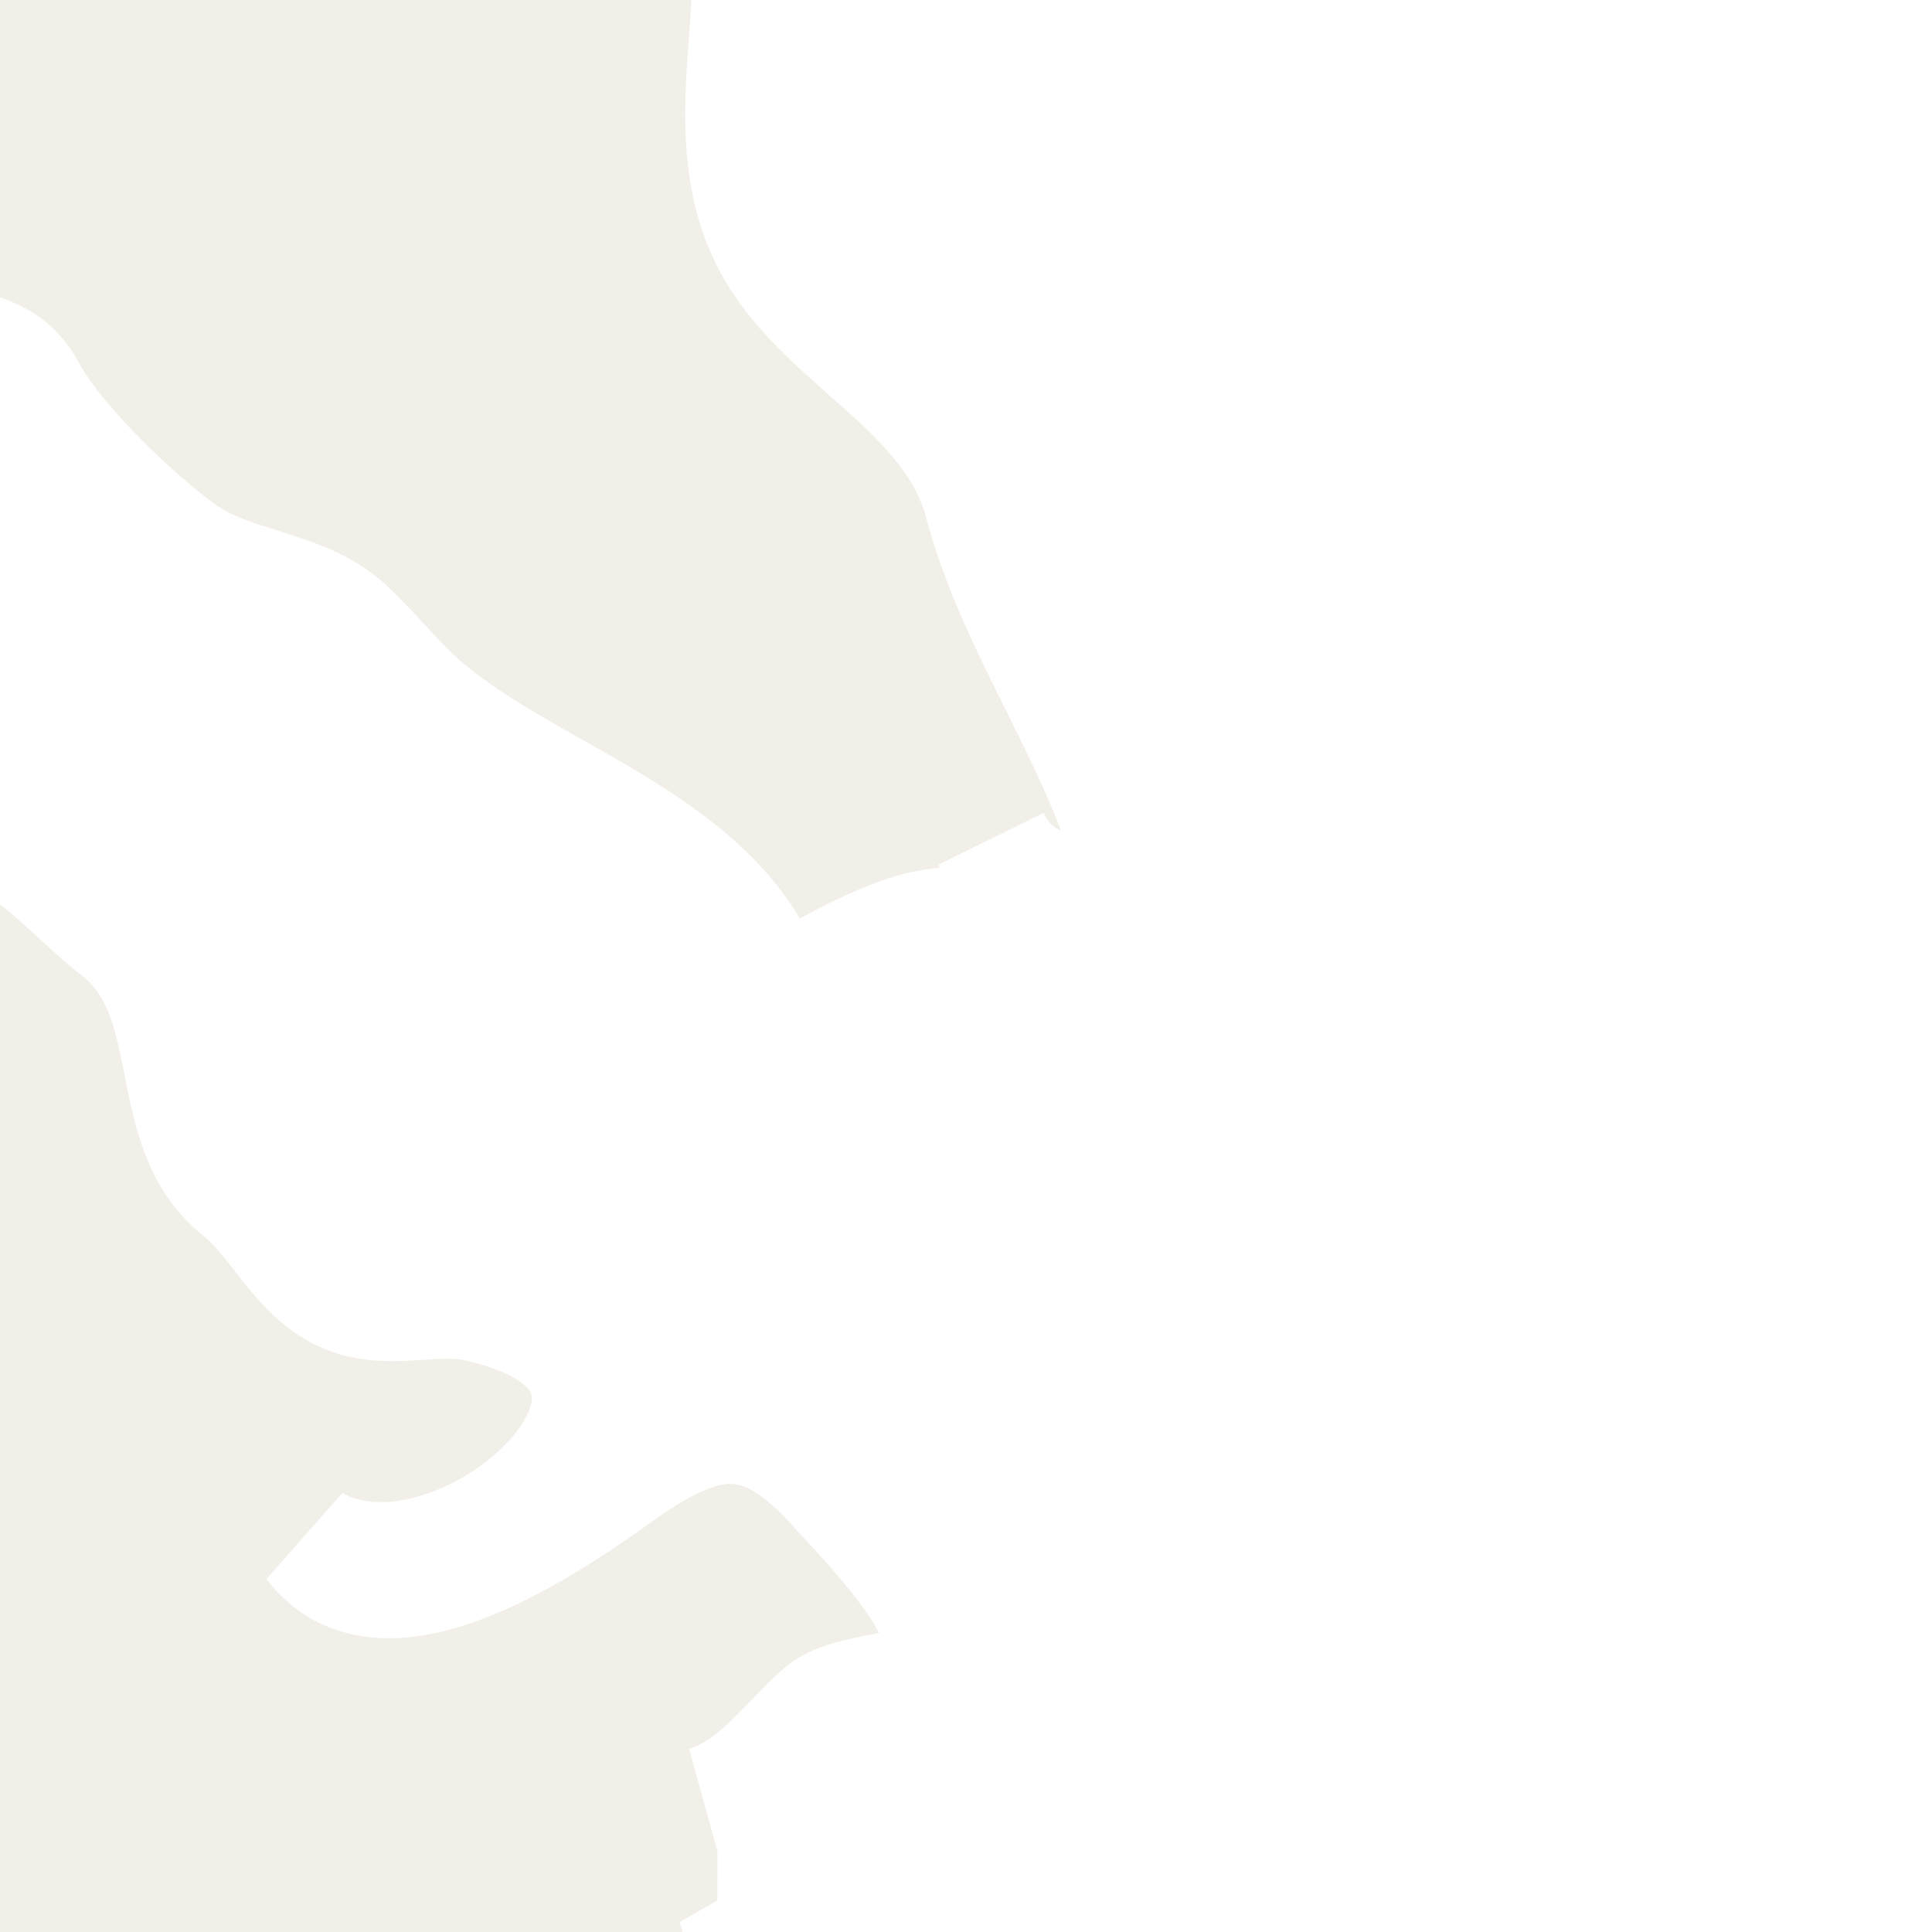 <svg xmlns="http://www.w3.org/2000/svg" class="world_map zoom4" height="127" id="svg2985" version="1.1" viewBox="2048 731 33 33" width="127">
  <title>World Map</title>
  <defs id="defs2987"/>
  <defs>
    <link xmlns="http://www.w3.org/1999/xhtml" href="../css/svg.css" type="text/css" rel="stylesheet"/>
  </defs>
  <style id="style_css_sheet" type="text/css">
/*
 * Below are Cascading Style Sheet (CSS) definitions in use in this file,
 * which allow easily changing how countries are displayed.
 *
 */
/* --- Custom styles for Peace Corps --- */
.world_map .world_map-is_selected {
  fill: #C94112 !important;
}
.world_map .landxx {
  fill: #F2EFE8;
  stroke: #ffffff;
  fill-rule: evenodd;
}
.world_map.zoom4 .landxx {
  stroke-width: 2px;
}
.world_map.zoom3 .landxx {
  stroke-width: 3px;
}
.world_map.zoom2 .landxx {
  stroke-width: 4px;
}
.world_map.zoom1 .landxx {
  stroke-width: 5px;
}
.world_map .coastxx {
  fill: #F2EFE8;
  stroke: #ffffff;
  stroke-width: 2px;
  fill-rule: evenodd;
}
.world_map .oceanxx {
  opacity: 1;
  color: #ccc;
  fill: #ffffff;
  stroke: #ffffff;
  stroke-width: 0.5;
  stroke-miterlimit: 1;
}

/* --- Original Styles --- *
/*
 * Circles around small countries
 *
 * Change opacity to 1 to display all circles.
 *
 */
.circlexx
{
   opacity:0;
   fill:#e0e0e0;
   stroke:#000000;
   stroke-width:0.5;
}

/*
 * Smaller circles around French DOMs and Chinese SARs
 *
 * Change opacity to 1 to display all subnational circles.
 *
 */
.subxx
{
   opacity:0;
   stroke-width:0.3;
}

/*
 * Circles around small, unrecognized countries
 *
 * Change opacity to 1 to display all circles.
 *
 */
.unxx
{
   opacity:0;
   fill:#e0e0e0;
   stroke:#000000;
   stroke-width:0.3;
}

/*
 * Circles around small countries, but with no permanent residents 
 *
 * Change opacity to 1 to display all circles.
 *
 */
.noxx
{
   opacity:0;
   fill:#e0e0e0;
   stroke:#000000;
   stroke-width:0.5;
}

/*
 * land
 */
.landxx
{
}
/*
 * Styles for coastlines of islands with no borders
 */


/*
 * Styles for nations with limited recognition
 */
.limitxx
{
   fill: #e0e0e0;
   stroke:#ffffff;
   stroke-width:0;
   fill-rule:evenodd;
}

/*
 * Styles for nations with no permanent population.
 */
.antxx
{
   fill: #e0e0e0;
   stroke:#ffffff;
   stroke-width:0;
   fill-rule:evenodd;
}

/*
 * Ocean
 */


/*
 * Additional style rules
 *
 * The following are examples of colouring countries.  You can substitute these with your own styles to colour the countries on the map.
 *
 * Color a few countries:
 *
 * .gb, .au, .nc
 * {
 *    fill:       #ff0000;
 * }
 *
 * Color a few small country circles (and the countries):
 *
 * .ms, .ky
 * {
 *    opacity:    1;
 *    fill:       #ff0000;
 * }
 *
 */

</style>
  <path class="oceanxx" d="M 2079.506,1457.561 615.248,1457.561 C 615.131,1457.561 615.071,1457.551 614.952,1457.522 611.677,1456.651 608.402,1455.782 605.128,1454.91 599.151,1453.322 593.229,1451.523 587.308,1449.738 564.394,1442.832 541.766,1434.699 519.47,1426.012 495.811,1416.793 472.35,1407.095 449.192,1396.682 426.784,1386.606 405.177,1375.054 383.764,1363.036 363.118,1351.45 343.011,1338.83 323.38,1325.6 302.292,1311.388 281.479,1296.851 261.054,1281.701 242.351,1267.828 223.737,1253.631 206.053,1238.469 186.987,1222.122 167.824,1205.771 150.353,1187.691 132.978,1169.711 116.333,1151.061 100.157,1131.998 84.353,1113.374 70.087,1093.472 56.902,1072.925 44.047,1052.892 32.094,1032.136 22.47,1010.343 17.517,999.128 12.409,987.766 8.702,976.061 5.066,964.582 1.6,953.043 -1.593,941.431 -8.01,918.094 -14.055,894.784 -18.234,870.921 -22.491,846.609 -24.894,822.199 -26.943,797.622 -28.947,773.586 -28.829,749.402 -27.225,725.349 -25.648,701.699 -23.363,677.925 -19.274,654.565 -15.018,630.252 -9.384,606.452 -2.841,582.662 3.569,559.353 10.484,536.349 20.266,514.199 30.321,491.43 42.319,469.91 55.503,448.817 68.513,428.004 83.109,408.268 98.687,389.318 113.735,371.012 129.69,353.253 146.152,336.209 163.775,317.963 182.646,301.146 201.896,284.648 220.334,268.845 239.554,253.985 258.96,239.397 278.428,224.761 298.394,210.834 318.556,197.176 339.27,183.145 360.479,169.921 382.151,157.426 403.466,145.137 425.315,133.989 447.605,123.594 469.586,113.344 492.15,104.177 514.746,95.376 537.449,86.533 560.379,78.196 583.635,70.915 589.694,69.018 595.801,67.277 601.909,65.55 604.631,64.78 607.361,64.046 610.095,63.319 611.6,62.919 613.566,61.987 615.134,61.987 L 2079.964,61.987 C 2079.98,61.987 2079.996,61.987 2080.012,61.987 2079.845,61.987 2079.679,61.987 2079.512,61.987 2102.827,68.192 2125.878,75.324 2148.545,83.612 2171.638,92.055 2194.616,100.88 2217.235,110.53 2240.521,120.466 2263.485,130.953 2285.883,142.765 2306.981,153.891 2327.818,165.786 2347.861,178.722 2368.942,192.327 2389.75,206.293 2410.222,220.801 2429.737,234.63 2448.994,248.988 2467.621,263.993 2486.882,279.509 2506.041,295.306 2524.054,312.274 2541.871,329.058 2558.751,346.673 2574.941,365.037 2591.248,383.533 2607.148,402.307 2621.451,422.419 2635.349,441.963 2648.447,462.428 2659.59,483.678 2671.124,505.674 2681.105,528.357 2688.619,552.051 2692.252,563.507 2695.337,575.148 2698.561,586.723 2701.774,598.254 2704.924,609.82 2707.458,621.525 2712.626,645.406 2716.672,669.479 2719.118,693.797 2721.572,718.193 2723.18,742.564 2722.981,767.091 2722.791,790.655 2720.691,814.438 2717.769,837.812 2714.737,862.071 2710.52,886.162 2704.64,909.901 2701.681,921.844 2698.395,933.696 2695.038,945.532 2691.747,957.135 2688.556,968.835 2684.399,980.162 2676.092,1002.804 2666.169,1024.884 2654.134,1045.805 2641.996,1066.907 2628.85,1087.487 2614.238,1106.97 2599.166,1127.067 2582.668,1145.945 2565.895,1164.63 2549.83,1182.527 2532.892,1199.732 2514.865,1215.662 2496.079,1232.265 2476.898,1248.313 2457.156,1263.766 2438.299,1278.528 2418.967,1292.731 2399.319,1306.421 2378.702,1320.787 2357.754,1334.611 2336.476,1347.978 2326.409,1354.302 2316.006,1360.133 2305.642,1365.952 2295.035,1371.909 2284.386,1378.017 2273.445,1383.344 2250.734,1394.399 2227.777,1404.727 2204.389,1414.266 2181.785,1423.487 2159.068,1432.27 2136.023,1440.334 2117.412,1446.847 2098.557,1452.497 2079.506,1457.561" id="ocean"/>
  <g class="landxx coastxx idn" id="id" transform="translate(-29.902,-45.075)">
    <title>Indonesia</title>
    <path d="M 2044.518,759.168 C 2043.883,759.538 2043.063,760.093 2042.273,759.874 2041.521,759.665 2041.311,758.984 2040.459,758.962 2039.035,758.925 2037.802,759.661 2036.338,759.52 2034.615,759.354 2033.487,758.79 2032.364,757.499 2031.526,756.536 2029.2,755.194 2027.926,756.086 2023.224,759.382 2034.63,768.606 2036.436,771.019 2037.124,771.939 2038.054,771.975 2039.105,772.167 2040.842,772.485 2041.397,774.424 2042.189,775.701 2042.798,776.682 2044.025,779.142 2045.075,779.585 2046.901,780.356 2046.193,782.129 2046.699,783.756 2047.175,785.288 2048.755,784.905 2049.931,785.722 2050.68,786.241 2051.412,786.799 2052.151,787.333 2053.058,787.99 2053.983,788.665 2054.766,789.472 2055.866,790.606 2054.814,790.73 2055.149,791.989 2055.551,793.498 2056.203,794.952 2056.614,796.477 2057.049,798.092 2058.205,799.778 2058.09,801.482 2057.968,803.279 2059.361,802.176 2060.044,802.983 2061.161,804.304 2062.803,803.996 2063.107,806.154 2063.503,808.967 2067.209,810.794 2067.839,813.744 2067.929,814.166 2067.226,814.214 2067.56,814.669 2068.013,815.286 2068.413,815.937 2068.757,816.62 2069.538,818.168 2071.158,820.202 2071.218,821.958 2071.276,823.656 2071.234,824.734 2072.279,826.207 2073.066,827.316 2074.271,828.097 2074.932,829.292 2075.72,830.716 2076.132,832.151 2077.386,833.283 2078.627,834.403 2080.365,835.154 2081.124,836.727 2081.874,838.279 2081.741,839.19 2083.177,840.372 2084.632,841.569 2085.923,842.934 2087.316,844.201 2088.521,845.296 2089.693,846.33 2091.14,847.084 2092.583,847.836 2092.775,848.394 2093.488,849.68 2093.866,850.362 2094.362,851.001 2094.84,851.616 2095.251,852.054 2095.695,852.456 2096.174,852.82 2096.469,853.086 2096.114,853.379 2096.487,853.644 2096.753,853.833 2099.148,856.952 2099.161,855.302 2099.171,854.335 2098.248,853.596 2098.149,852.641 2098.009,851.299 2100.118,853.032 2100.37,853.255 2102.163,854.846 2103.914,854.853 2103.7,851.836 2104.818,852.803 2105.572,854.768 2107.16,855.076 2108.111,855.261 2108.076,852.385 2108.098,851.899 2108.182,850.027 2108.461,848.167 2108.6,846.296 2108.673,845.299 2109.319,843.885 2108.874,842.929 2108.531,842.191 2108.292,841.77 2108.527,840.976 2108.814,840.011 2109.597,838.718 2109.473,837.688 2109.381,836.924 2108.523,836.891 2108.719,835.858 2108.889,834.961 2109.439,834.178 2109.89,833.406 2110.376,832.573 2110.758,832.218 2110.574,831.18 2110.397,830.193 2109.585,830.595 2109.03,830.015 2108.274,829.224 2107.068,826.585 2107.519,825.555 2106.648,825.413 2102.465,824.313 2102.12,825.195 2101.99,824.936 2101.87,824.674 2101.76,824.406 2100.846,825.542 2100.728,827.142 2099.38,827.935 2099.776,827.348 2101.609,825.35 2099.811,825.335 2100.783,824.94 2101.942,824.091 2101.781,822.898 2101.66,822 2100.716,822.313 2100.155,821.974 2099.585,821.629 2099.269,820.147 2099.14,819.572 2098.76,817.884 2098.355,816.281 2098.143,814.551 2098.012,813.487 2094.895,813.373 2093.98,813.585 2093.26,813.752 2091.885,812.331 2091.361,811.895 2090.473,811.158 2090.83,809.611 2090.451,808.565 2090.85,809.047 2091.446,809.14 2091.961,808.774 2091.757,807.941 2090.952,807.831 2090.232,807.774 2090.816,807.732 2091.248,807.319 2091.392,806.764 2090.905,806.734 2090.424,806.781 2089.952,806.905 2090.8,806.657 2091.304,805.905 2091.926,805.343 2092.405,804.91 2093.657,805.037 2093.948,804.551 2094.428,803.748 2092.664,802.006 2092.204,801.488 2090.927,800.052 2089.978,800.172 2088.505,801.219 2087.365,802.028 2084.48,804.074 2083.252,802.444 2085.803,803.907 2090.71,799.384 2086.063,798.335 2085.322,798.168 2084.558,798.489 2083.833,798.194 2083.011,797.861 2082.665,796.929 2082,796.402 2080.634,795.319 2081.401,793.094 2079.908,791.944 2079.357,791.52 2078.785,790.862 2078.189,790.519 2077.555,790.153 2076.711,790.466 2076.009,790.101 2074.867,789.506 2074.958,787.739 2074.223,786.769 2073.862,786.291 2071.289,783.78 2070.725,785.279 2070.305,786.395 2071.664,787.82 2071.802,788.906 2071.333,788.427 2071.198,787.783 2070.817,787.251 2070.186,786.371 2069.033,786.239 2068.272,785.522 2067.013,784.335 2066.883,782.437 2065.682,781.203 2065.338,781.669 2065.268,782.173 2065.472,782.715 2065.269,782.353 2064.022,779.902 2064.462,781.851 2063.653,780.921 2064.859,779.763 2063.634,778.963 2062.524,778.239 2061.663,776.976 2060.572,776.164 2059.317,775.229 2058.304,773.726 2056.848,773.092 2056.33,772.866 2055.775,772.747 2055.261,772.512 2054.373,772.106 2054.507,771.449 2053.931,770.839 2053.175,770.038 2051.835,769.986 2051.072,769.251 2050.112,768.327 2051.389,766.71 2050.364,765.873 2049.129,764.864 2048.893,764.854 2048.349,763.265 2047.885,761.916 2045.593,760.12 2044.518,759.168" id="path2204"/>
    </g>
  <g class="landxx coastxx tha" id="th" transform="translate(-29.902,-45.075)">
    <title>Thailand</title>
    <path d="M 2049.559,733.824 C 2049.188,735.032 2049.397,736.339 2049.838,737.496 2050.91,736.634 2050.791,734.499 2049.559,733.824" id="path3902"/>
    <path d="M 2051.348,734.472 C 2051.565,734.975 2051.825,735.462 2051.998,735.984 2052.039,735.369 2051.822,734.865 2051.348,734.472" id="path3904"/>
    <path d="M 2055.958,740.088 C 2055.875,739.51 2055.635,739.006 2055.238,738.576 2055.3,739.165 2055.54,739.669 2055.958,740.088" id="path3906"/>
    <path d="M 2060.568,746.64 C 2060.059,747.15 2060.006,747.905 2060.858,748.08 2060.767,747.599 2060.67,747.119 2060.568,746.64" id="path3908"/>
    <path class="landxx tha" d="M 2034.288,643.824 C 2034.733,644.681 2036.586,644.647 2037.197,644.019 2037.934,643.263 2036.477,641.212 2036.668,640.223 2036.774,639.672 2037.212,639.292 2037.238,638.711 2037.279,637.811 2036.55,637.228 2036.794,636.269 2036.948,635.658 2038.06,633.589 2038.476,633.665 2039.696,633.891 2040.89,634.419 2042.143,634.145 2042.738,634.016 2043.308,633.337 2043.899,633.35 2044.5,633.363 2044.736,633.949 2045.244,633.172 2045.743,632.407 2044.813,630.951 2045.991,630.648 2046.837,630.431 2050.058,631.087 2048.329,628.847 2049.563,628.785 2052.881,626.598 2052.869,629.28 2053.546,629.092 2053.761,628.123 2054.553,628.36 2054.906,628.465 2056.101,630.056 2056.385,630.381 2057.081,631.173 2056.103,632.361 2055.898,633.154 2055.61,634.272 2056.29,635.002 2057.099,635.665 2057.383,635.896 2058.238,635.663 2058.545,635.803 2059.241,636.124 2059.015,635.331 2059.452,635.209 2059.828,635.105 2059.747,635.193 2060.103,635.087 2060.459,634.981 2060.972,634.89 2061.306,634.937 2062.841,635.153 2062.601,637.639 2063.531,639.942 2063.83,640.684 2063.033,641.579 2063.262,642.361 2063.715,643.91 2062.922,643.651 2062.551,644.676 2062.396,645.102 2063.05,646.014 2063.137,646.599 2063.282,647.573 2063.533,648.115 2063.212,649.054 2062.385,651.472 2061.958,653.421 2064.169,653.304 2064.276,653.298 2067.61,650.243 2068.129,648.359 2069.35,649.09 2069.444,647.103 2070.379,647.085 2071.025,647.073 2071.894,648.332 2072.483,648.625 2072.944,648.855 2074.009,648.936 2074.291,649.409 2075.184,650.903 2076.225,648.711 2077.35,648.935 2077.958,649.056 2078.176,646.623 2079.151,646.487 2077.466,644.631 2082.615,645.659 2083.173,645.814 2086.311,646.686 2087.423,651.058 2090.33,652.582 2092.732,653.842 2091.307,658.525 2092.02,660.674 2092.479,662.058 2092.734,662.561 2093.675,663.457 2095.308,665.012 2096.186,665.414 2097.94,666.215 2096.315,667.324 2098.71,668.119 2099.472,668.668 2101.25,669.949 2097.755,672.458 2099.81,671.975 2099.497,672.688 2098.78,673.38 2099.274,674.189 2099.554,674.647 2100.119,674.852 2100.059,675.476 2099.894,677.193 2100.568,678.889 2098.855,679.953 2097.711,680.663 2097.092,682.149 2096.206,680.55 2095.292,678.904 2092.693,680.533 2091.344,680.128 2090.408,679.848 2089.51,680.186 2088.588,680.315 2087.599,680.453 2087.141,679.844 2086.27,679.773 2085.069,679.674 2083.739,680.222 2082.637,680.655 2080.897,681.339 2080.502,683.257 2079.968,684.816 2079.734,685.497 2078.984,686.184 2078.332,686.786 2077.887,687.196 2077.185,687.228 2076.769,687.312 2077.367,688.744 2076.709,689.768 2078.099,691.856 2078.833,692.959 2079.028,694.306 2079.976,695.426 2080.897,696.513 2081.222,697.533 2081.16,698.956 2081.061,701.223 2082.779,702.197 2082.599,703.945 2082.581,703.064 2081.847,702.584 2081.459,701.88 2080.874,700.817 2080.952,699.481 2079.509,699.048 2079.542,699.48 2079.566,699.911 2079.579,700.344 2079.181,699.389 2075.958,698.94 2077.849,697.68 2077.328,697.991 2076.963,697.659 2076.769,697.176 2076.769,698.727 2074.934,696.328 2074.61,695.592 2074.61,696.956 2073.58,694.192 2072.296,694.779 2071.67,695.065 2071.037,695.596 2070.29,695.447 2069.375,695.264 2068.318,694.761 2067.371,694.995 2065.519,695.453 2066.558,693.533 2066.434,692.392 2066.362,691.724 2066.34,691.047 2066.247,690.381 2066.12,689.46 2066.797,688.742 2066.619,687.887 2065.835,688.515 2063.74,687.935 2063.449,686.951 2063.79,688.925 2057.801,687.181 2059.514,690.248 2060.368,691.777 2059.825,692.749 2059.524,694.347 2059.202,696.043 2060.463,697.628 2060.143,699.335 2060.016,700.012 2059.513,700.523 2059.174,701.093 2058.757,701.791 2059.021,702.636 2058.542,703.324 2057.641,704.622 2057.5,706.617 2057.171,708.131 2056.77,709.977 2056.5,711.309 2055.729,713.004 2055.454,713.609 2056.034,715.272 2054.882,715.103 2056.185,716.677 2054.803,719.59 2055.627,721.493 2056.02,722.398 2056.602,723.001 2056.148,723.921 2055.635,724.963 2057.53,725.195 2058.076,724.906 2059.999,723.888 2061.181,723.867 2061.472,726.48 2061.568,727.342 2062.785,733.518 2064.033,731.52 2064.795,733.276 2064.921,735.228 2065.501,737.041 2066.021,738.662 2066.825,740.373 2066.843,742.104 2065.648,741.886 2065.413,736.646 2064.121,737.551 2063.192,738.202 2064.577,740.253 2064.941,740.777 2065.376,741.4 2065.889,741.88 2066.442,742.387 2066.903,742.81 2067.578,742.649 2068.028,743.071 2069.071,744.051 2069.272,745.074 2070.995,745.124 2072.261,745.16 2073.673,744.658 2074.786,745.509 2076.011,746.445 2076.27,748.156 2077.456,749.148 2078.71,750.197 2079.519,750.702 2078.892,752.364 2078.604,753.126 2078.101,754.674 2077.153,754.875 2076.424,755.03 2076.28,753.838 2075.723,753.618 2074.263,753.04 2073.452,755.617 2072.518,755.612 2070.715,755.603 2071.099,753.846 2071.729,752.857 2072.415,751.783 2071.187,750.8 2070.4,750.606 2069.283,750.331 2069.793,748.723 2068.364,748.531 2067.049,748.355 2066.285,748.3 2065.442,747.198 2064.261,745.653 2064.681,748.322 2064.172,749.017 2064.062,746.977 2058.965,745.063 2061.002,742.897 2059.286,743.927 2059.974,741.254 2059.132,740.738 2059.22,741.787 2058.335,741.564 2057.953,740.925 2057.461,740.1 2057.571,738.848 2056.857,738.161 2056.384,737.706 2055.439,738.299 2055.346,737.552 2055.262,736.873 2055.402,736.623 2055.001,736.056 2054.397,735.202 2054.469,735.267 2053.573,735.096 2053.012,734.99 2053.118,734.069 2052.941,733.682 2052.655,733.055 2052.33,732.089 2051.43,732.314 2050.47,732.554 2050.867,733.431 2050.561,734.115 2048.154,733.619 2048.635,730.017 2048.91,728.279 2049.464,724.779 2050.205,721.223 2050.946,717.756 2051.233,716.41 2052.342,714.622 2052.326,713.298 2052.306,711.742 2052.912,711.653 2053.507,710.267 2054.256,708.522 2058.837,703.841 2057.287,701.92 2056.624,701.102 2056.071,698.876 2055.833,697.873 2055.471,696.345 2054.908,695.826 2054.153,694.534 2053.718,693.79 2052.74,691.703 2052.886,690.891 2053.24,688.929 2053.156,687.501 2052.356,685.614 2051.053,682.543 2048.02,680.687 2046.053,678.061 2045.192,676.91 2044.351,675.777 2044.167,674.29 2044.063,673.454 2044.309,671.532 2045.52,672.626 2045.259,671.608 2046.463,671.826 2046.71,671.112 2047.062,670.099 2046.421,667.729 2046.263,666.641 2046.001,664.843 2047.409,665.763 2048.044,664.756 2048.451,664.11 2048.471,662.713 2047.83,662.185 2047.649,662.752 2047.359,663.256 2046.96,663.698 2045.746,662.195 2045.397,660.438 2044.88,658.658 2044.552,657.525 2042.877,656.404 2042.086,655.522 2040.867,654.164 2039.259,652.725 2038.232,651.244 2037.664,650.424 2037.928,649.651 2037.658,648.765 2037.413,647.966 2036.565,647.332 2036.741,646.418 2035.25,646.855 2034.596,644.89 2034.292,643.824" id="path3918"/>
  </g>
  <g class="landxx coastxx vnm" id="vn" transform="translate(-29.902,-45.075)">
    <title>Viet Nam</title>
    <path class="landxx vnm" d="M 2065.538,610.848 C 2066.735,610.793 2066.831,608.651 2067.578,608.065 2068.814,607.096 2070.188,608.876 2070.821,609.51 2071.953,610.643 2072.637,609.774 2073.335,608.58 2074.295,606.938 2074.88,608.415 2075.618,609.264 2075.892,608.629 2075.878,607.077 2076.872,608.07 2077.486,608.683 2078.054,609.438 2078.795,609.905 2079.258,610.197 2079.577,607.156 2080.878,607.104 2080.506,609.123 2084.294,607.328 2084.831,606.651 2085.406,605.927 2084.671,605.395 2084.886,604.741 2085.17,603.879 2087.478,603.616 2087.997,602.353 2089.063,603.828 2090.412,604.991 2092.044,605.778 2093.321,606.395 2094.497,605.215 2095.421,606.345 2096.348,607.479 2097.785,605.719 2098.913,606.847 2099.485,607.42 2100.181,609.743 2098.587,609.193 2098.577,611.16 2099.624,612.605 2100.237,614.52 2100.806,614.031 2102.907,614.696 2102.907,615.528 2102.907,616.775 2105.307,616.496 2105.637,617.689 2105.877,617.545 2106.117,617.401 2106.357,617.256 2106.745,618.275 2107.337,617.592 2108.192,617.37 2109.473,617.037 2113.006,618.219 2111.811,618.887 2110.947,619.644 2109.909,618.012 2109.024,618.747 2108.222,619.413 2107.965,620.362 2106.884,620.53 2105.726,620.71 2106.638,621.765 2106.214,622.53 2105.801,623.275 2103.463,623.996 2104.637,622.656 2103.883,622.473 2102.875,623.62 2102.836,624.024 2102.201,623.669 2101.953,622.486 2101.036,622.799 2101.32,623.107 2101.653,623.346 2102.036,623.519 2101.4,624.263 2101.88,624.631 2102.362,625.421 2102.764,626.079 2101.311,626.06 2101.036,625.895 2101.363,626.576 2101.546,628.483 2100.816,628.992 2100.913,629.024 2101.009,629.024 2101.106,628.992 2101.028,629.537 2098.781,631.987 2098.295,631.368 2097.083,631.973 2096.694,633.789 2096.577,634.997 2096.415,636.664 2097.118,637.793 2096.256,639.361 2095.278,641.139 2097.176,641.545 2097.285,643.175 2097.714,642.05 2097.97,643.746 2098.435,644.359 2099.061,645.183 2099.789,645.822 2100.635,646.412 2101.44,646.974 2102.254,647.558 2102.973,648.229 2104.006,649.193 2103.553,650.23 2103.905,651.456 2103.461,651.11 2102.958,650.918 2102.395,650.88 2104.193,651.185 2105.042,653.428 2106.448,654.554 2107.474,655.376 2110.726,656.977 2109.886,658.728 2110.986,658.093 2112.735,660.295 2113.345,660.96 2113.039,660.82 2112.726,660.7 2112.406,660.6 2113.751,661.438 2114.979,662.359 2115.866,663.697 2117.064,662.261 2119.484,665.482 2118.816,666.217 2119.45,665.773 2118.468,664.385 2119.755,665.065 2117.825,666.728 2123.747,670.575 2123.856,672.049 2124.347,670.798 2124.574,671.842 2124.968,672.417 2125.584,673.316 2124.639,672.947 2124.795,673.633 2125.085,674.909 2126.121,676.045 2126.628,677.236 2127.315,678.85 2127.673,680.601 2128.4,682.223 2128.693,682.876 2129.008,683.536 2129.168,684.24 2129.246,684.584 2129.278,686.398 2128.825,684.649 2128.799,685.624 2129.947,688.455 2128.825,686.738 2129.08,687.317 2129.439,687.821 2129.905,688.25 2128.565,688.434 2129.644,689.104 2129.856,689.864 2130.163,690.964 2130.512,691.707 2131.096,692.684 2131.334,693.082 2131.349,695.06 2131.264,695.665 2130.858,695.256 2130.571,694.776 2130.405,694.225 2129.045,695.022 2130.321,696.672 2130.764,697.61 2130.314,697.344 2129.833,697.152 2129.325,697.034 2129.969,697.619 2130.622,700.696 2130.264,701.569 2130.254,701.048 2130.115,700.569 2129.834,700.13 2130.285,700.846 2129.902,701.587 2129.685,702.29 2130.497,702.268 2130.539,702.86 2130.326,703.476 2130.098,704.133 2129.137,704.447 2129.075,704.666 2128.698,706.017 2129.227,706.056 2127.755,706.811 2127.341,707.166 2126.903,707.488 2126.442,707.776 2125.801,708.038 2125.599,708.966 2125.109,709.114 2124.297,709.359 2123.461,709.706 2122.75,710.172 2122.417,710.39 2121.915,712.004 2121.659,711.917 2120.928,711.668 2119.7,712.575 2119.147,712.992 2118.397,713.558 2116.915,714.056 2116.366,714.747 2115.857,713.759 2114.52,713.791 2114.426,712.515 2114.331,713.02 2114.236,713.524 2114.137,714.028 2114.022,713.622 2113.855,713.238 2113.637,712.876 2114.01,713.709 2113.886,713.661 2113.266,712.731 2114.077,712.731 2112.46,712.223 2112.477,712.227 2112.725,713.101 2112.371,714.221 2111.256,713.956 2111.519,714.761 2112.678,713.539 2112.944,714.676 2113.284,716.127 2110.696,715.416 2110.176,715.396 2111.073,716.124 2112.547,715.983 2113.126,717.125 2112.257,717.257 2112.208,718.628 2111.21,717.93 2110.548,717.467 2110.109,716.074 2109.236,715.973 2109.795,716.628 2112.574,718.927 2112.116,719.645 2110.344,718.924 2109.414,717.165 2107.946,716.045 2108.262,717.198 2113.537,720.74 2111.171,722.032 2109.617,722.881 2106.984,718.749 2105.857,718.06 2106.625,719.323 2109.464,721.272 2108.979,722.953 2108.603,724.253 2106.395,724.608 2105.35,725.131 2103.586,726.014 2103.526,727.333 2102.446,728.742 2101.711,729.703 2099.798,731.297 2098.587,730.156 2098.958,729.686 2099.439,729.398 2100.027,729.292 2099.892,728.992 2099.796,728.68 2099.737,728.355 2099.432,728.497 2099.119,728.617 2098.797,728.715 2098.845,726.9 2098.469,725.098 2098.456,723.282 2098.446,722.387 2098.514,721.47 2098.797,720.615 2098.987,720.039 2100.261,717.593 2100.527,719.354 2100.517,716.527 2095.131,716.939 2095.637,714.531 2095.533,714.957 2094.958,714.662 2094.675,714.188 2095.157,714.022 2095.874,713.481 2096.412,713.426 2100.607,713.003 2098.439,711.306 2099.666,709.851 2101.032,711.165 2102.944,709.741 2104.419,709.451 2104.932,709.35 2105.272,709.797 2105.504,710.176 2106.066,711.091 2107.119,711.004 2108.016,711.292 2108.037,710.504 2107.213,709.846 2108.157,709.708 2107.974,708.378 2106.312,708.328 2105.768,707.406 2105.302,706.618 2104.99,705.606 2104.8,704.714 2104.619,703.868 2105.508,703.771 2105.929,703.117 2106.571,702.121 2108.708,703.572 2109.527,703.731 2109.07,702.895 2109.662,701.908 2109.027,701.139 2109.722,700.964 2110.589,701.224 2111.172,701.026 2111.768,700.824 2112.816,699.945 2113.374,699.556 2114.021,699.103 2114.255,698.521 2115.076,698.286 2115.711,698.105 2116.564,698.176 2117.076,697.693 2118.455,696.392 2116.347,692.822 2116.522,691.157 2116.67,689.73 2117.201,688.707 2116.495,687.327 2116.263,686.904 2116.028,686.482 2115.791,686.061 2115.391,685.308 2115.641,684.772 2115.357,684.076 2114.956,683.092 2114.404,683.182 2114.306,681.871 2114.188,680.285 2115.198,679.357 2115.29,677.953 2115.312,677.615 2115.221,676.039 2115.028,675.878 2113.829,674.879 2115.068,674.935 2115.521,673.891 2116.221,672.282 2114.311,670.695 2113.154,669.949 2112.624,669.607 2111.258,668.881 2111.326,668.093 2111.407,667.152 2112.978,666.767 2113.346,665.933 2112.34,665.551 2111.034,664.768 2110.391,663.882 2109.912,663.224 2109.463,663.771 2108.933,662.869 2108.218,661.654 2107.822,662.785 2106.937,662.261 2106.422,661.955 2105.832,660.654 2105.734,660.076 2105.426,658.257 2104.67,656.704 2103.182,655.422 2102.762,655.06 2101.806,654.819 2101.218,654.202 2100.111,653.037 2098.782,651.856 2097.847,650.553 2097.245,649.715 2096.987,648.687 2096.356,647.869 2096.105,647.545 2095.686,647.158 2095.266,647.5 2094.825,646.822 2094.005,646.585 2093.588,645.887 2093.281,645.373 2092.411,644.16 2092.99,643.586 2093.714,642.867 2090.318,642.169 2090.093,642.117 2087.83,641.6 2086.284,639.005 2084.141,638.417 2083.522,638.247 2081.85,637.461 2083.194,636.829 2085.104,635.931 2082.7,635.401 2083.037,634.397 2083.217,633.857 2085.814,634.651 2086.071,634.69 2087.127,634.85 2089.987,633.094 2088.507,632.669 2088.83,632.18 2089.797,631.922 2089.797,631.229 2089.797,630.354 2088.826,629.569 2087.976,629.68 2087.398,629.755 2087.328,629.381 2087.16,628.898 2086.789,627.831 2085.685,628.119 2084.838,627.773 2085.035,627.014 2086.139,627.163 2086.199,626.532 2086.303,625.461 2085.119,625.056 2084.423,624.552 2083.592,623.95 2083.032,623.227 2081.868,623.439 2080.055,623.768 2080.459,624.737 2079.648,625.83 2078.842,625.336 2077.654,624.402 2076.77,624.573 2075.762,624.768 2073.88,622.959 2073.388,622.229 2072.827,621.4 2072.318,619.416 2072.603,618.424 2073.107,616.667 2071.652,617.051 2071.297,615.677 2071.518,616.241 2071.421,616.745 2071.007,617.189 2070.062,616.903 2069.849,615.227 2069.032,614.581 2067.928,613.7 2066.11,612.149 2065.538,610.848" id="path3562"/>
    </g>
  <g class="landxx coastxx mys" id="my">
    <title>Malaysia</title>
    <path class="landxx mys" d="M 2034.266,703.942 C 2034.625,703.328 2034.475,702.51 2034.73,701.884 2035.091,700.998 2035.594,702.668 2036.614,703.052 2037.36,703.332 2038.149,703.328 2038.857,703.526 2039.521,703.712 2039.645,704.627 2040.007,705.094 2040.569,705.817 2042.652,705.739 2041.906,707.608 2041.606,708.359 2040.584,710.932 2042.869,710.406 2043.635,710.23 2044.072,708.587 2045.262,708.436 2046.461,708.282 2046.485,710.093 2047.386,709.741 2048.135,709.449 2049.855,706.173 2048.846,705.312 2049.766,705.604 2051.154,705.982 2051.767,706.823 2052.374,707.656 2052.615,708.669 2053.451,709.338 2055.532,711.003 2057.362,712.534 2058.598,714.939 2059.847,717.367 2060.721,719.826 2060.584,722.607 2060.531,723.676 2060.391,724.859 2060.187,725.91 2059.898,727.399 2060.167,727.511 2060.616,728.85 2061.285,730.853 2060.062,733.283 2061.253,735.298 2062.173,736.856 2064.278,737.685 2064.782,739.572 2065.373,741.803 2066.843,743.677 2067.408,745.935 2068.167,748.966 2064.733,747.305 2066.307,746.206 2065.704,746.228 2065.19,745.879 2064.937,745.342 2065.044,745.55 2065.608,747.577 2064.772,746.974 2063.931,746.366 2061.964,747.707 2061.197,748.078 2060.387,745.437 2057.176,744.709 2055.259,743.086 2054.764,742.667 2054.388,742.162 2053.915,741.726 2053.158,741.027 2051.954,741.046 2051.117,740.445 2050.275,739.841 2048.936,738.549 2048.471,737.677 2048.15,737.074 2047.652,737.017 2047.054,736.856 2046.126,736.606 2045.709,735.77 2044.963,735.249 2044.252,734.752 2044.4,734.616 2044.785,734.074 2045.214,733.47 2044.649,732.237 2044.398,731.67 2043.61,729.892 2041.614,728.666 2040.891,726.867 2040.542,726.001 2038.649,725.521 2040.816,724.821 2039.539,725.004 2038.26,722.345 2038.599,721.409 2039.256,719.593 2038.291,717.636 2037.196,716.283 2036.231,715.093 2036.431,711.353 2036.426,709.845 2036.416,707.64 2035.079,705.895 2034.266,703.942" id="path4722"/>
    <path d="M 2078.046,734.974 C 2078.752,734.567 2078.797,733.647 2077.896,733.462 2078.032,733.957 2078.082,734.461 2078.046,734.974" id="path2284"/>
    <path d="M 2066.446,734.758 C 2066.154,734.935 2066.01,735.198 2066.016,735.55 2066.844,735.7 2066.988,735.436 2066.446,734.758" id="path4706"/>
    </g>
  <g id="sg">
    <title>Singapore</title>
    <path class="world_map-is_selected landxx coastxx sgp" d="M 2063.426,747.214 C 2062.467,747.466 2063.935,749.293 2065.226,747.573 2064.657,747.302 2064.057,747.182 2063.426,747.214" id="sg-"/>
    <circle class="world_map-is_selected circlexx sgp" cx="2065.058" cy="748.1" id="sg." r="6.013" rx="6.013" ry="6.013"/>
  </g>
  </svg>